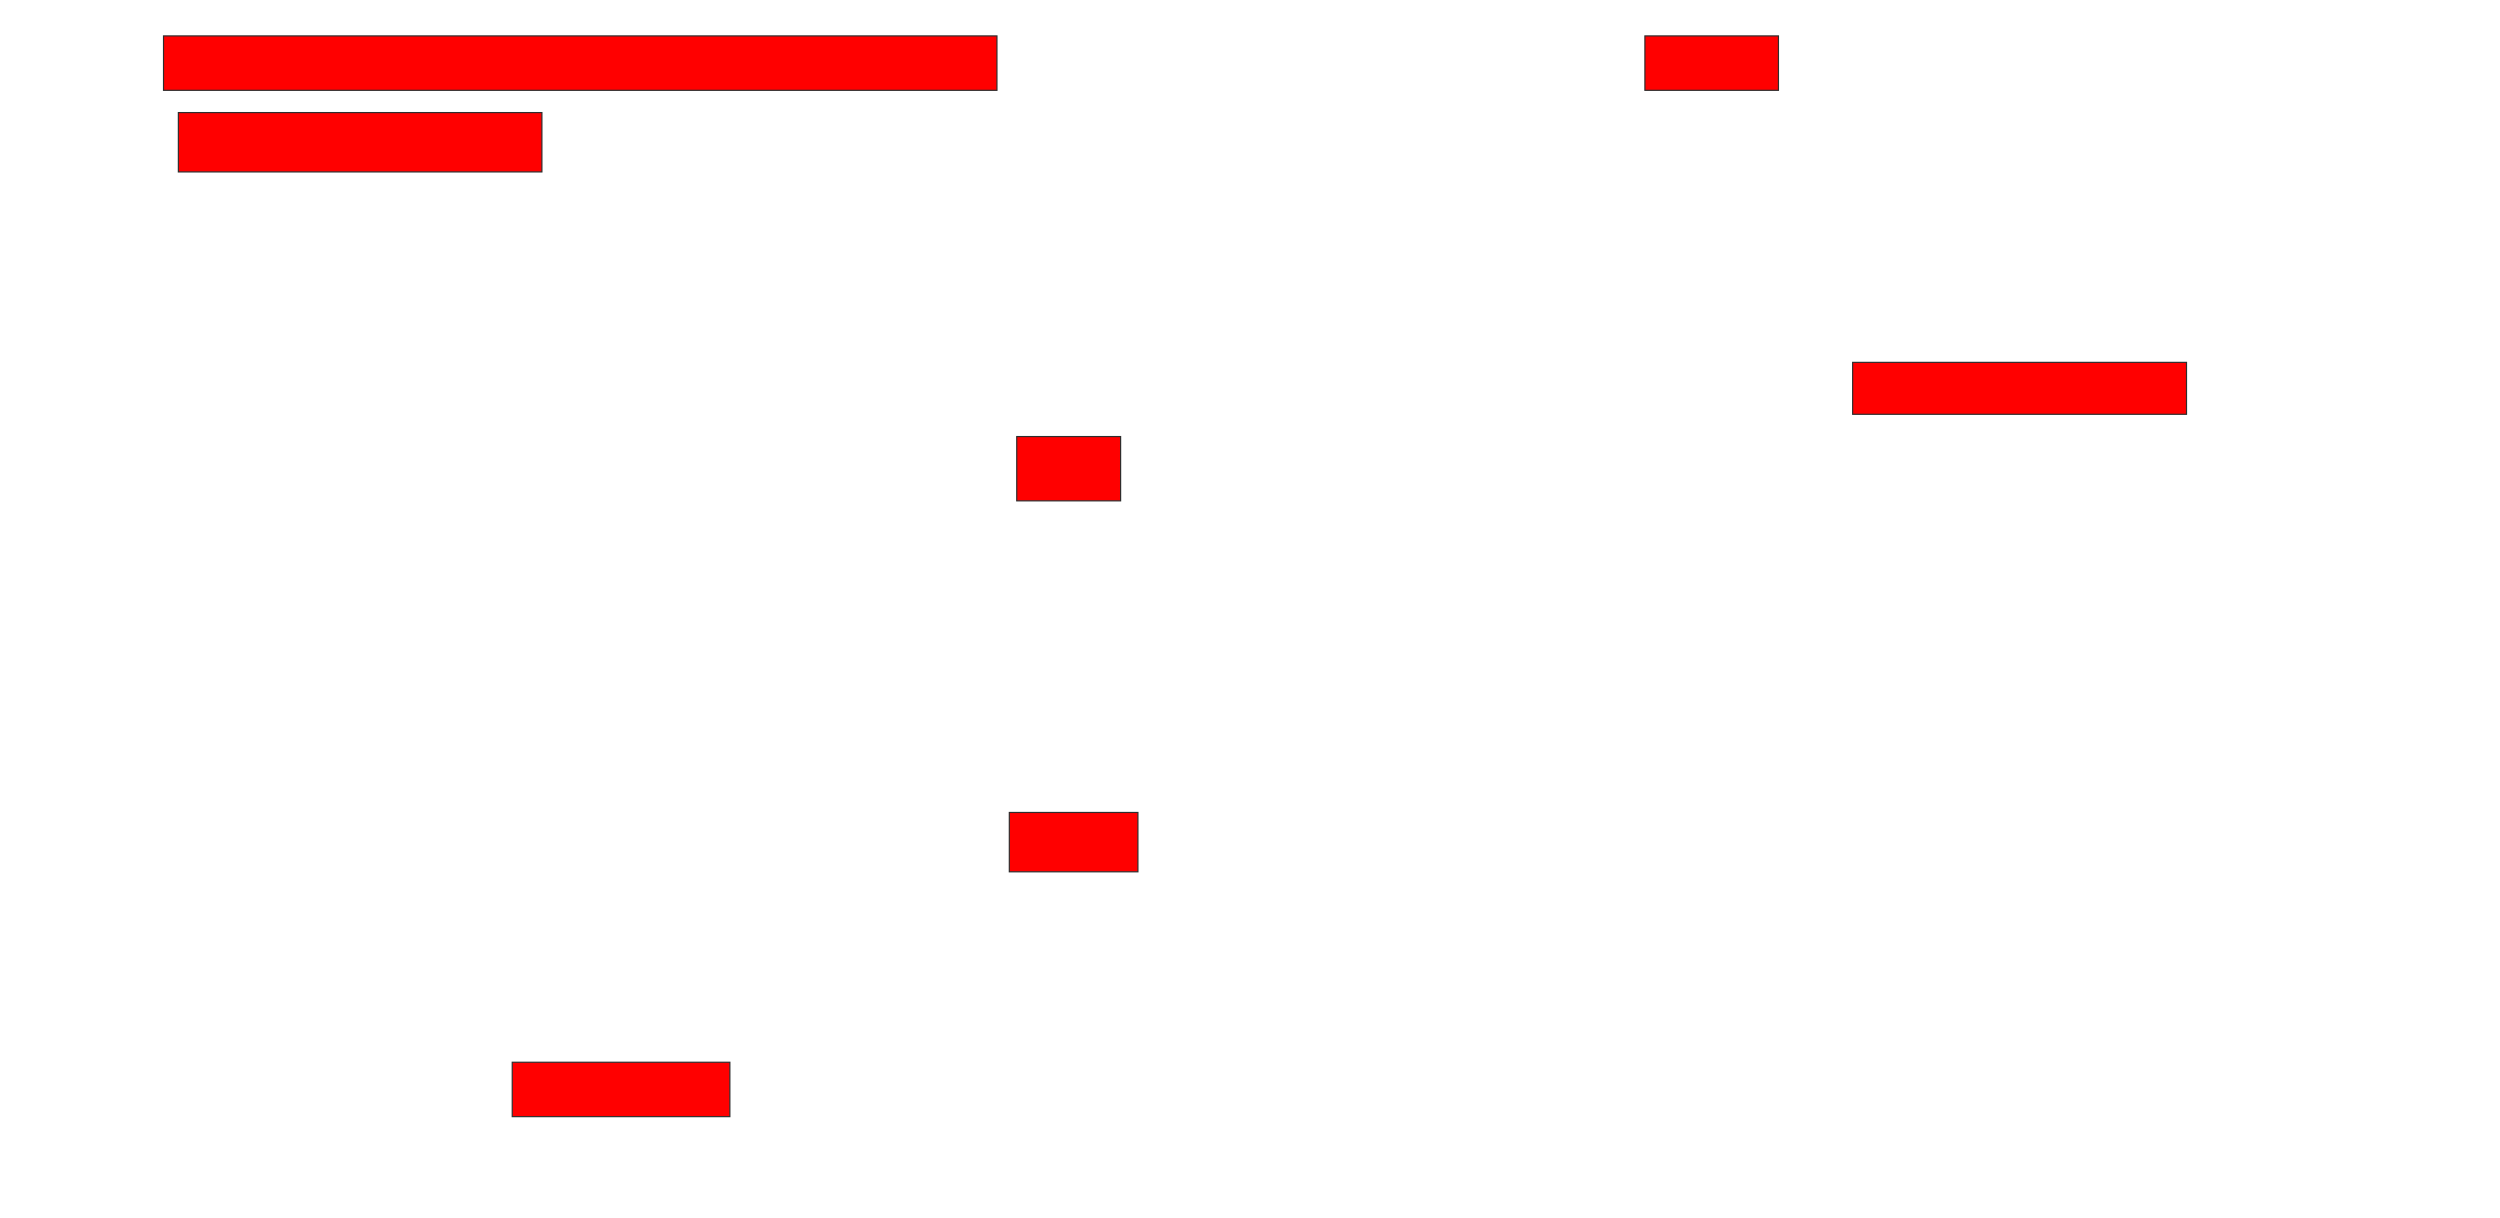 <svg xmlns="http://www.w3.org/2000/svg" width="2106" height="1026">
 <!-- Created with Image Occlusion Enhanced -->
 <g>
  <title>Labels</title>
 </g>
 <g>
  <title>Masks</title>
  <rect id="1cf5c0d319614fc0a2b70a876ee4bfde-oa-1" height="45.833" width="702.083" y="30.25" x="137.75" stroke="#2D2D2D" fill="#ff0000"/>
  <rect id="1cf5c0d319614fc0a2b70a876ee4bfde-oa-2" height="45.833" width="112.5" y="30.25" x="1385.667" stroke="#2D2D2D" fill="#ff0000"/>
  <rect id="1cf5c0d319614fc0a2b70a876ee4bfde-oa-3" height="50" width="306.25" y="94.833" x="150.25" stroke="#2D2D2D" fill="#ff0000"/>
  <rect id="1cf5c0d319614fc0a2b70a876ee4bfde-oa-4" height="43.75" width="281.25" y="305.25" x="1560.667" stroke="#2D2D2D" fill="#ff0000"/>
  <rect stroke="#2D2D2D" id="1cf5c0d319614fc0a2b70a876ee4bfde-oa-5" height="54.167" width="87.5" y="367.75" x="856.5" fill="#ff0000"/>
  <rect id="1cf5c0d319614fc0a2b70a876ee4bfde-oa-6" height="50" width="108.333" y="684.417" x="850.25" stroke-linecap="null" stroke-linejoin="null" stroke-dasharray="null" stroke="#2D2D2D" fill="#ff0000"/>
  <rect id="1cf5c0d319614fc0a2b70a876ee4bfde-oa-7" height="45.833" width="183.333" y="894.833" x="431.5" stroke-linecap="null" stroke-linejoin="null" stroke-dasharray="null" stroke="#2D2D2D" fill="#ff0000"/>
 </g>
</svg>